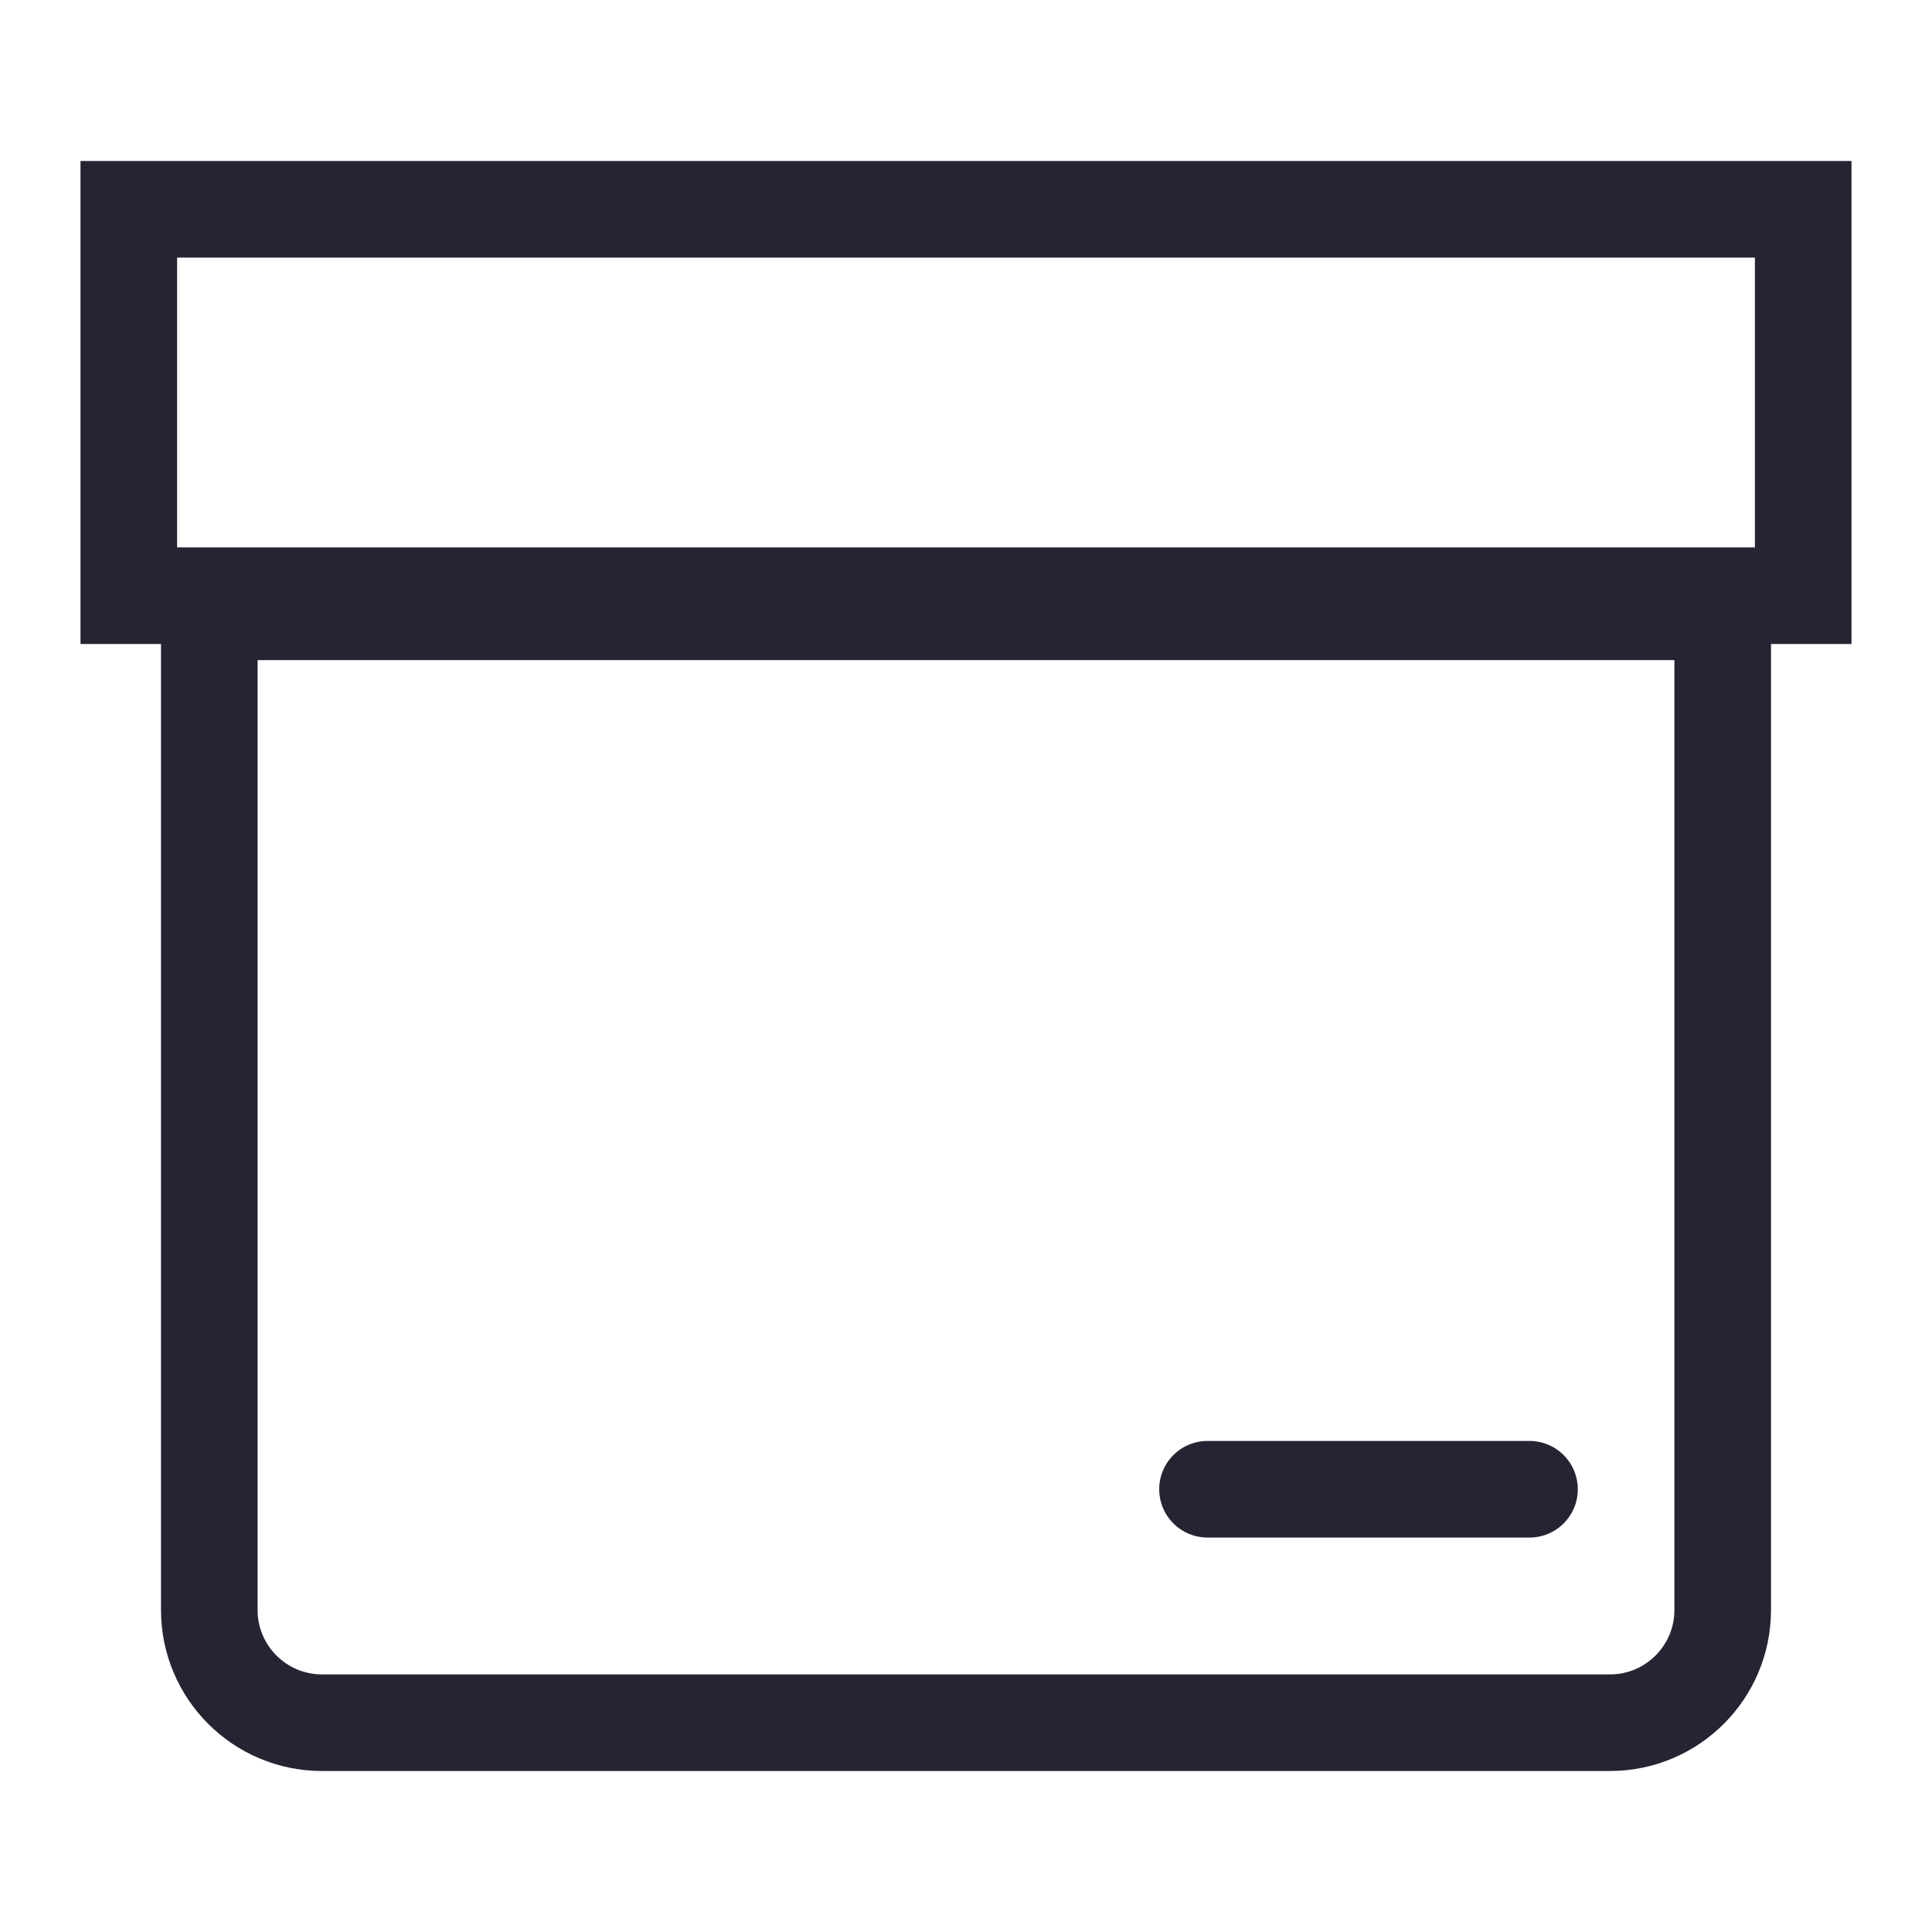 <svg width="24" height="24" viewBox="0 0 24 24" fill="none" xmlns="http://www.w3.org/2000/svg"> <path d="M2.6 20V7.6H21.4V20C21.4 20.773 20.773 21.4 20 21.4H4C3.227 21.4 2.6 20.773 2.6 20Z" stroke="#262433" stroke-width="1.2"></path> <path d="M1.6 2.6H22.4V7.4H1.6V2.6Z" stroke="#262433" stroke-width="1.2"></path> <path d="M15 18.5H19" stroke="#262433" stroke-width="1.2" stroke-miterlimit="10" stroke-linecap="round"></path> </svg>